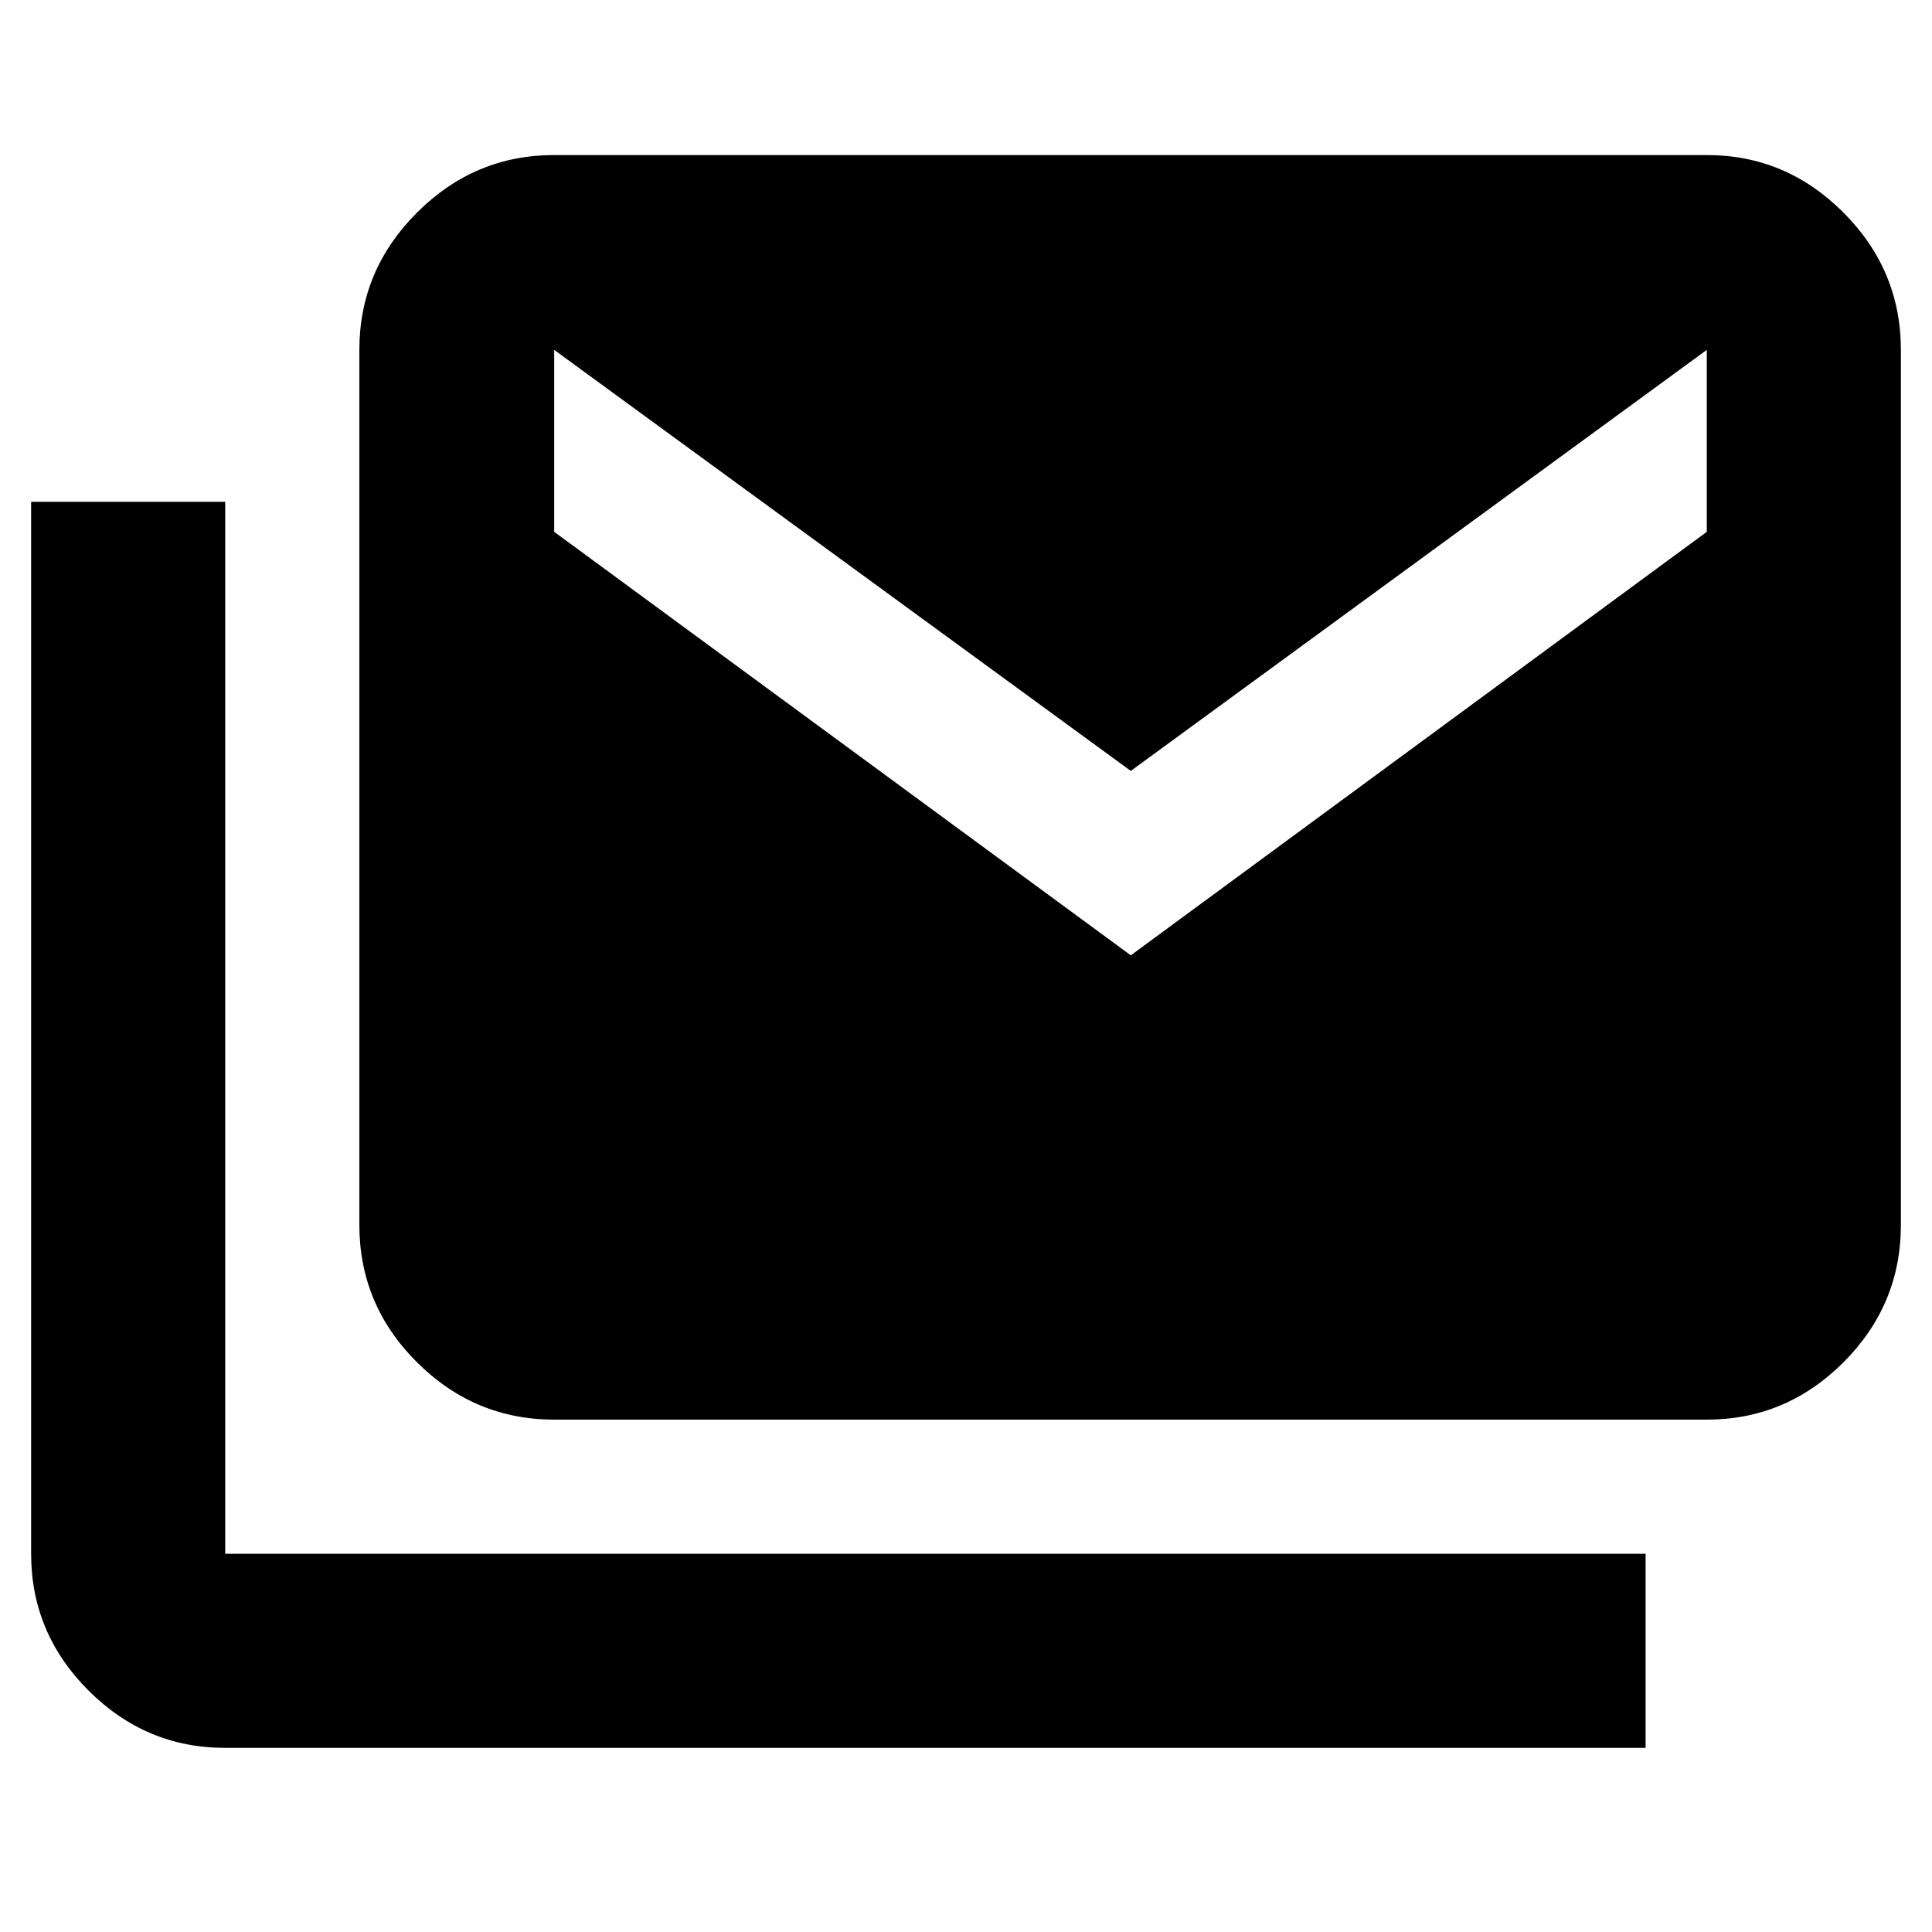 <svg xmlns="http://www.w3.org/2000/svg" height="40" viewBox="0 -960 960 960" width="40"><path d="M111.899-91.493q-39.415 0-67.925-28.5-28.51-28.501-28.51-67.935v-522.74h96.435v522.74h705.783v96.435H111.899Zm163.477-163.101q-39.589 0-68.2-28.51-28.611-28.51-28.611-68.301v-434.739q0-39.589 28.611-68.2 28.611-28.611 68.2-28.611h572.725q39.434 0 67.934 28.611 28.501 28.611 28.501 68.2v434.739q0 39.791-28.501 68.301-28.5 28.51-67.934 28.51H275.376Zm286.508-230.709 286.217-210.436v-90.405L561.884-576.94 275.376-786.144v90.405l286.508 210.436Z"/></svg>